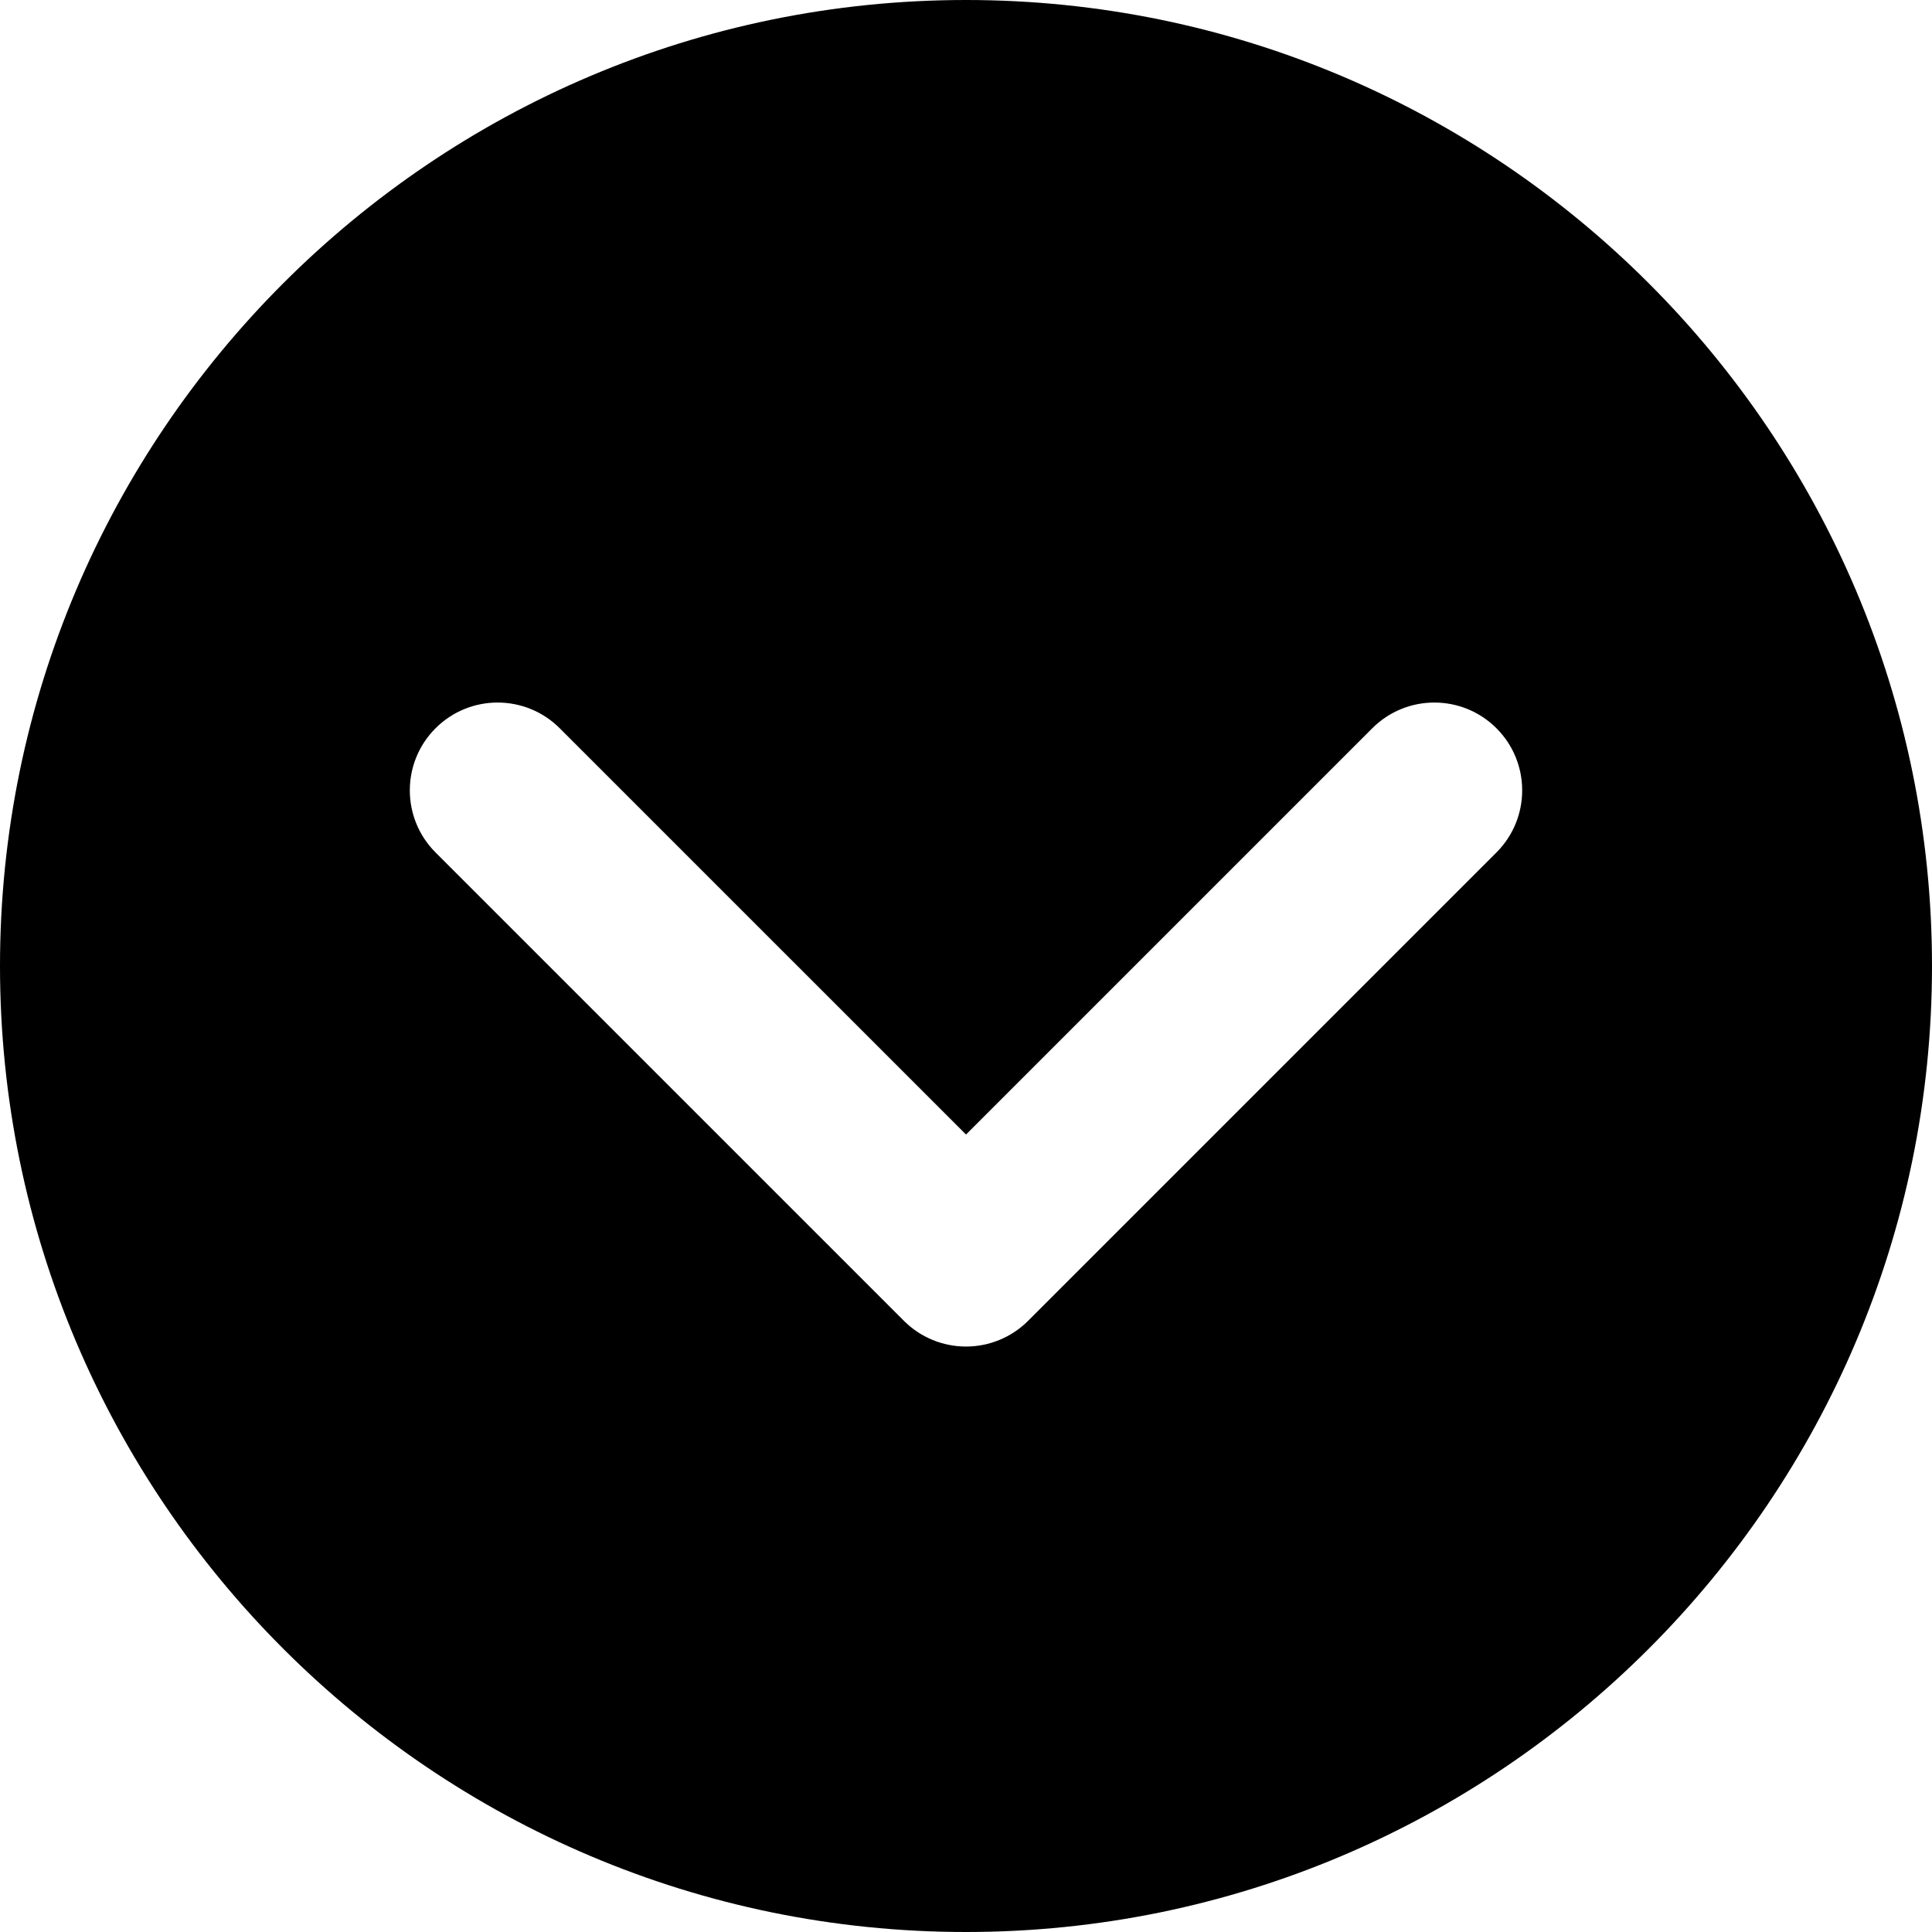<?xml version="1.0" encoding="iso-8859-1"?>
<!-- Generator: Adobe Illustrator 19.0.0, SVG Export Plug-In . SVG Version: 6.00 Build 0)  -->
<svg version="1.1" id="Layer_1" xmlns="http://www.w3.org/2000/svg" xmlns:xlink="http://www.w3.org/1999/xlink" x="0px" y="0px"
	 viewBox="0 0 330 330" style="enable-background:new 0 0 330 330;" xml:space="preserve">
<path id="XMLID_12_" d="M165,0C74.019,0,0,74.019,0,165s74.019,165,165,165s165-74.019,165-165S255.981,0,165,0z M255.606,145.606
	l-79.998,80c-2.813,2.813-6.628,4.394-10.606,4.394c-3.979,0-7.793-1.58-10.607-4.394l-80.002-80
	c-5.858-5.857-5.858-15.355,0-21.213c5.857-5.858,15.355-5.858,21.213,0l69.396,69.393l69.392-69.393
	c5.857-5.858,15.355-5.858,21.213,0C261.465,130.251,261.465,139.749,255.606,145.606z"/>
<g>
</g>
<g>
</g>
<g>
</g>
<g>
</g>
<g>
</g>
<g>
</g>
<g>
</g>
<g>
</g>
<g>
</g>
<g>
</g>
<g>
</g>
<g>
</g>
<g>
</g>
<g>
</g>
<g>
</g>
</svg>
